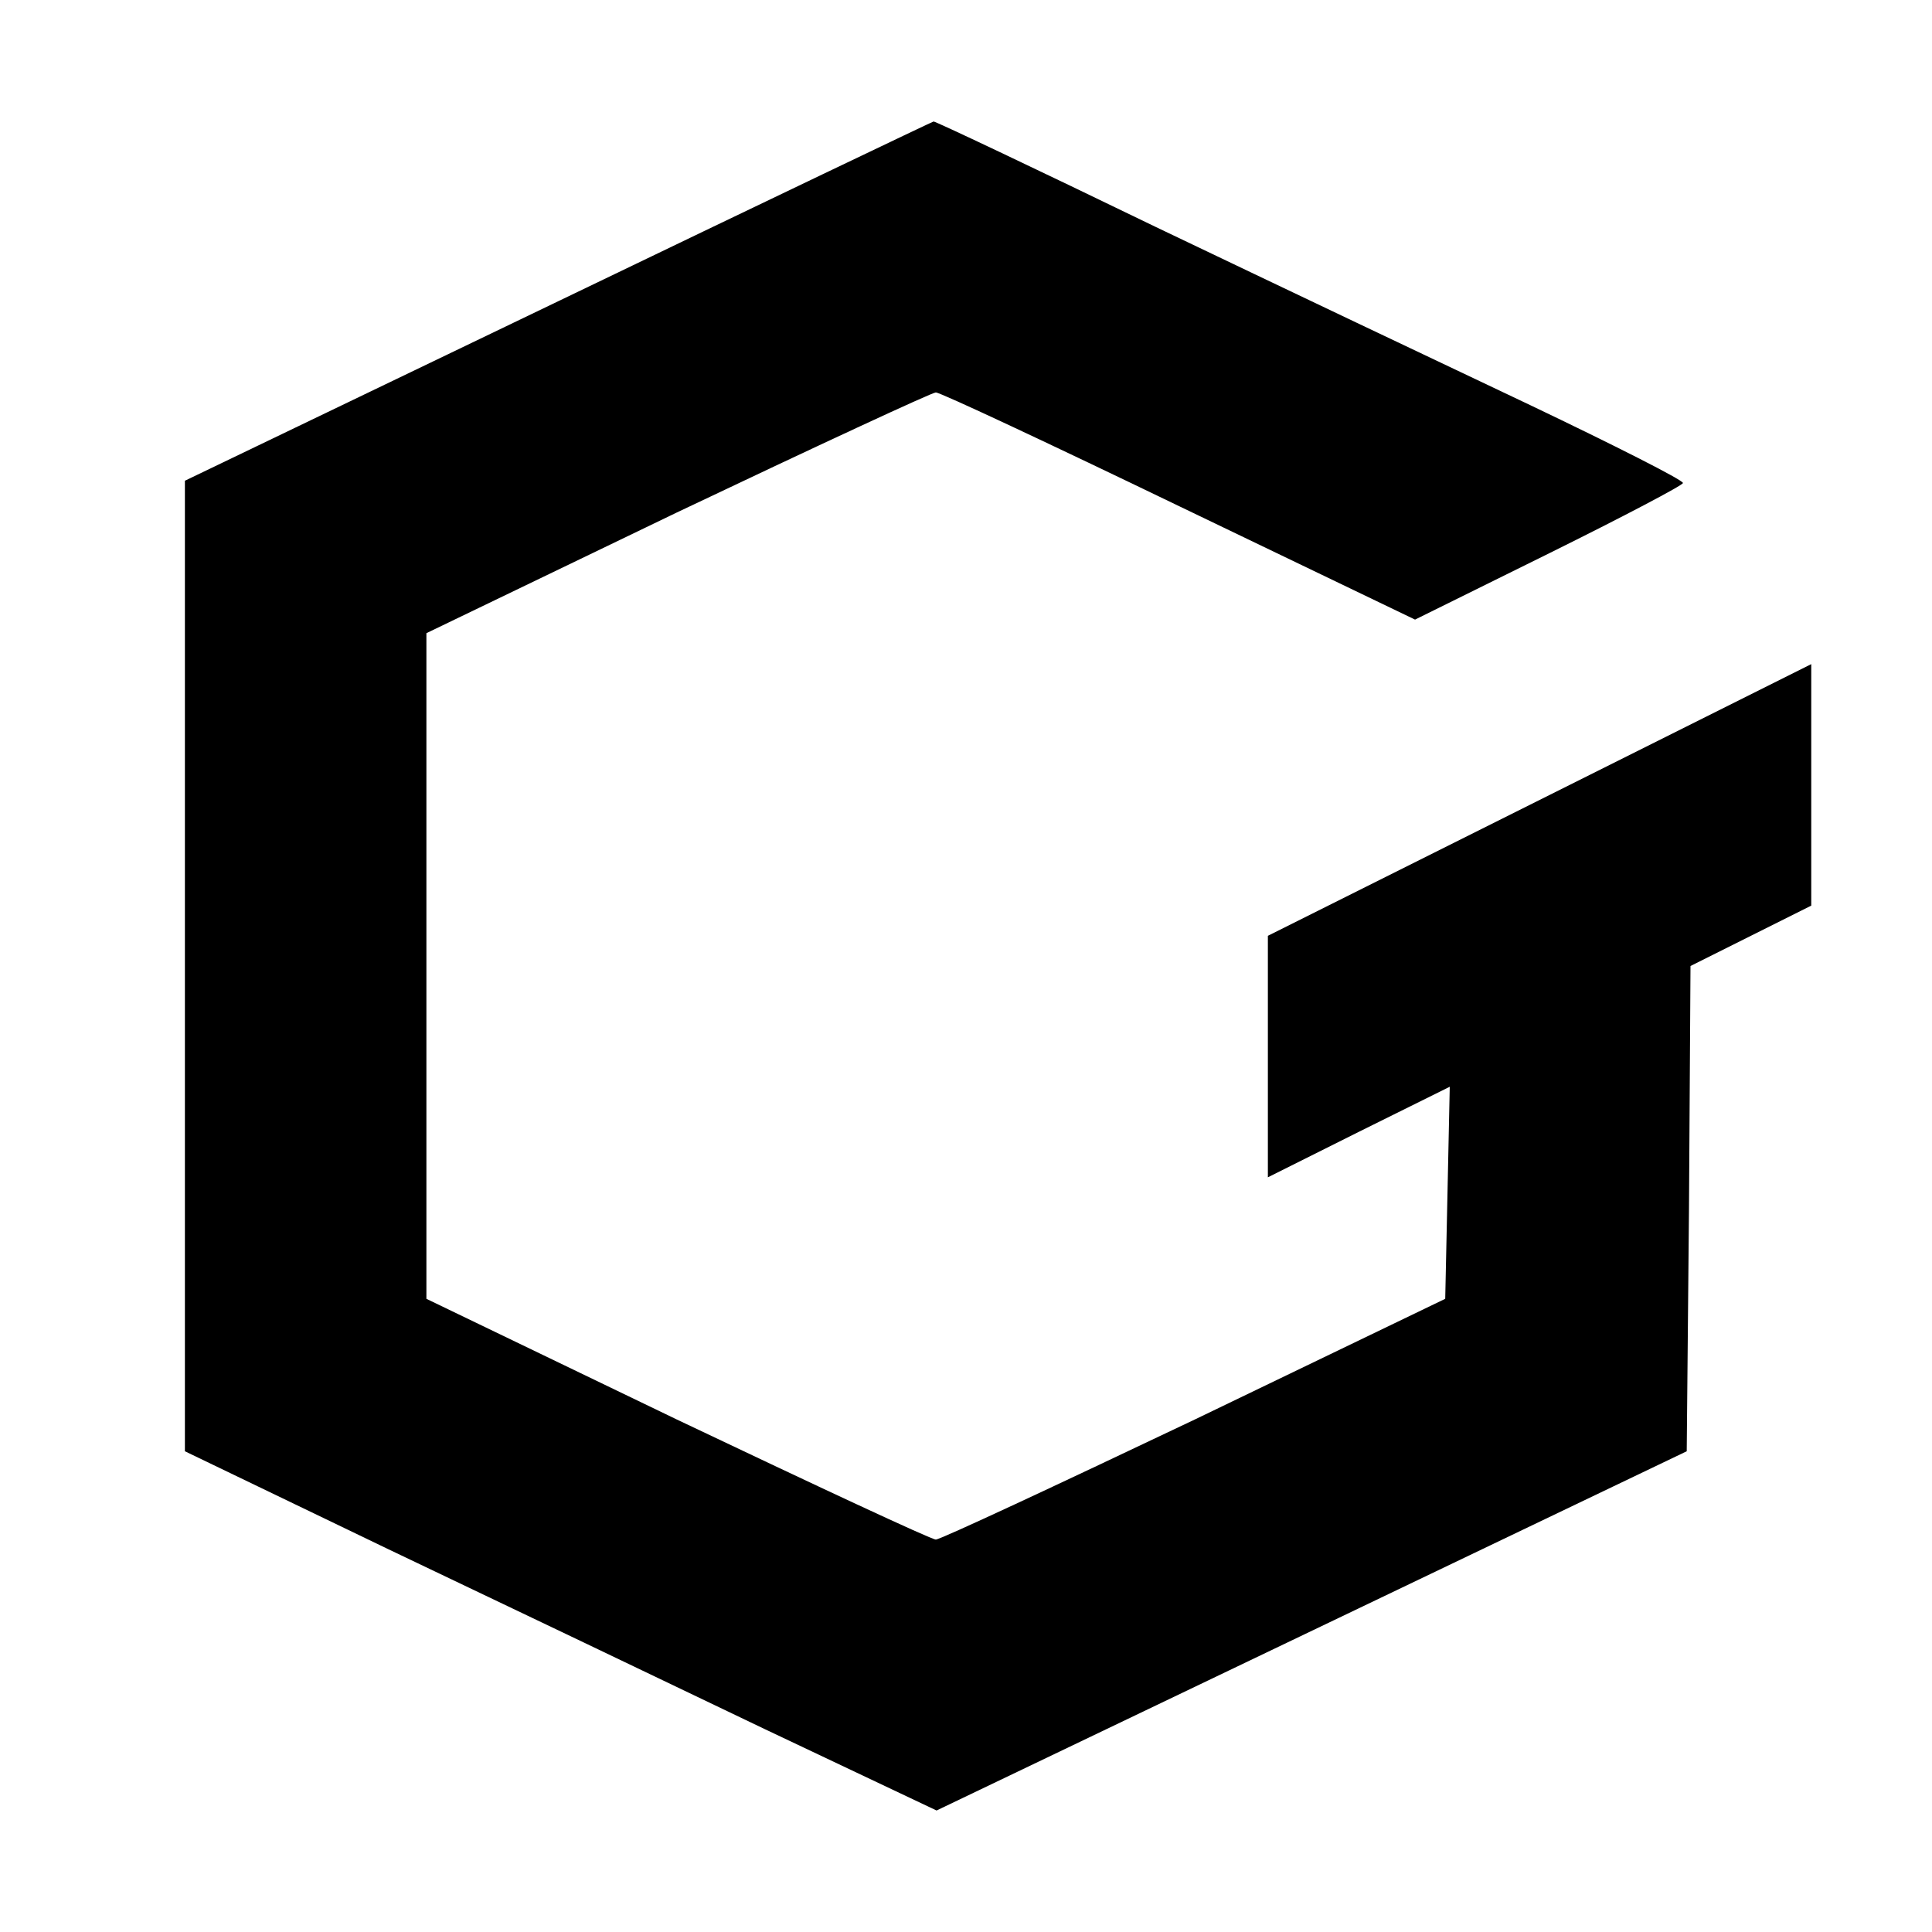 <?xml version="1.0" standalone="no"?>
<!DOCTYPE svg PUBLIC "-//W3C//DTD SVG 20010904//EN"
 "http://www.w3.org/TR/2001/REC-SVG-20010904/DTD/svg10.dtd">
<svg version="1.0" xmlns="http://www.w3.org/2000/svg"
 width="256pt" height="256pt" viewBox="0 0 256 256"
 preserveAspectRatio="xMidYMid meet">

<g transform="translate(0,256) scale(0.1,-0.1)"
fill="#000000" stroke="none">
<path d="M740 2161 l-495 -238 0 -643 0 -643 270 -130 c149 -71 373 -178 498
-238 l228 -108 497 238 497 238 3 322 2 321 80 40 80 40 0 160 0 160 -360
-180 -360 -180 0 -160 0 -160 120 60 121 60 -3 -141 -3 -140 -332 -160 c-183
-87 -337 -159 -343 -159 -6 0 -160 72 -343 159 l-332 160 0 441 0 441 332 160
c183 87 338 159 343 159 6 0 151 -68 323 -151 l312 -150 178 88 c97 48 177 90
177 93 0 4 -91 50 -202 103 -112 53 -335 159 -496 236 -161 78 -294 141 -295
140 -1 0 -225 -107 -497 -238z"/>
</g>
</svg>
